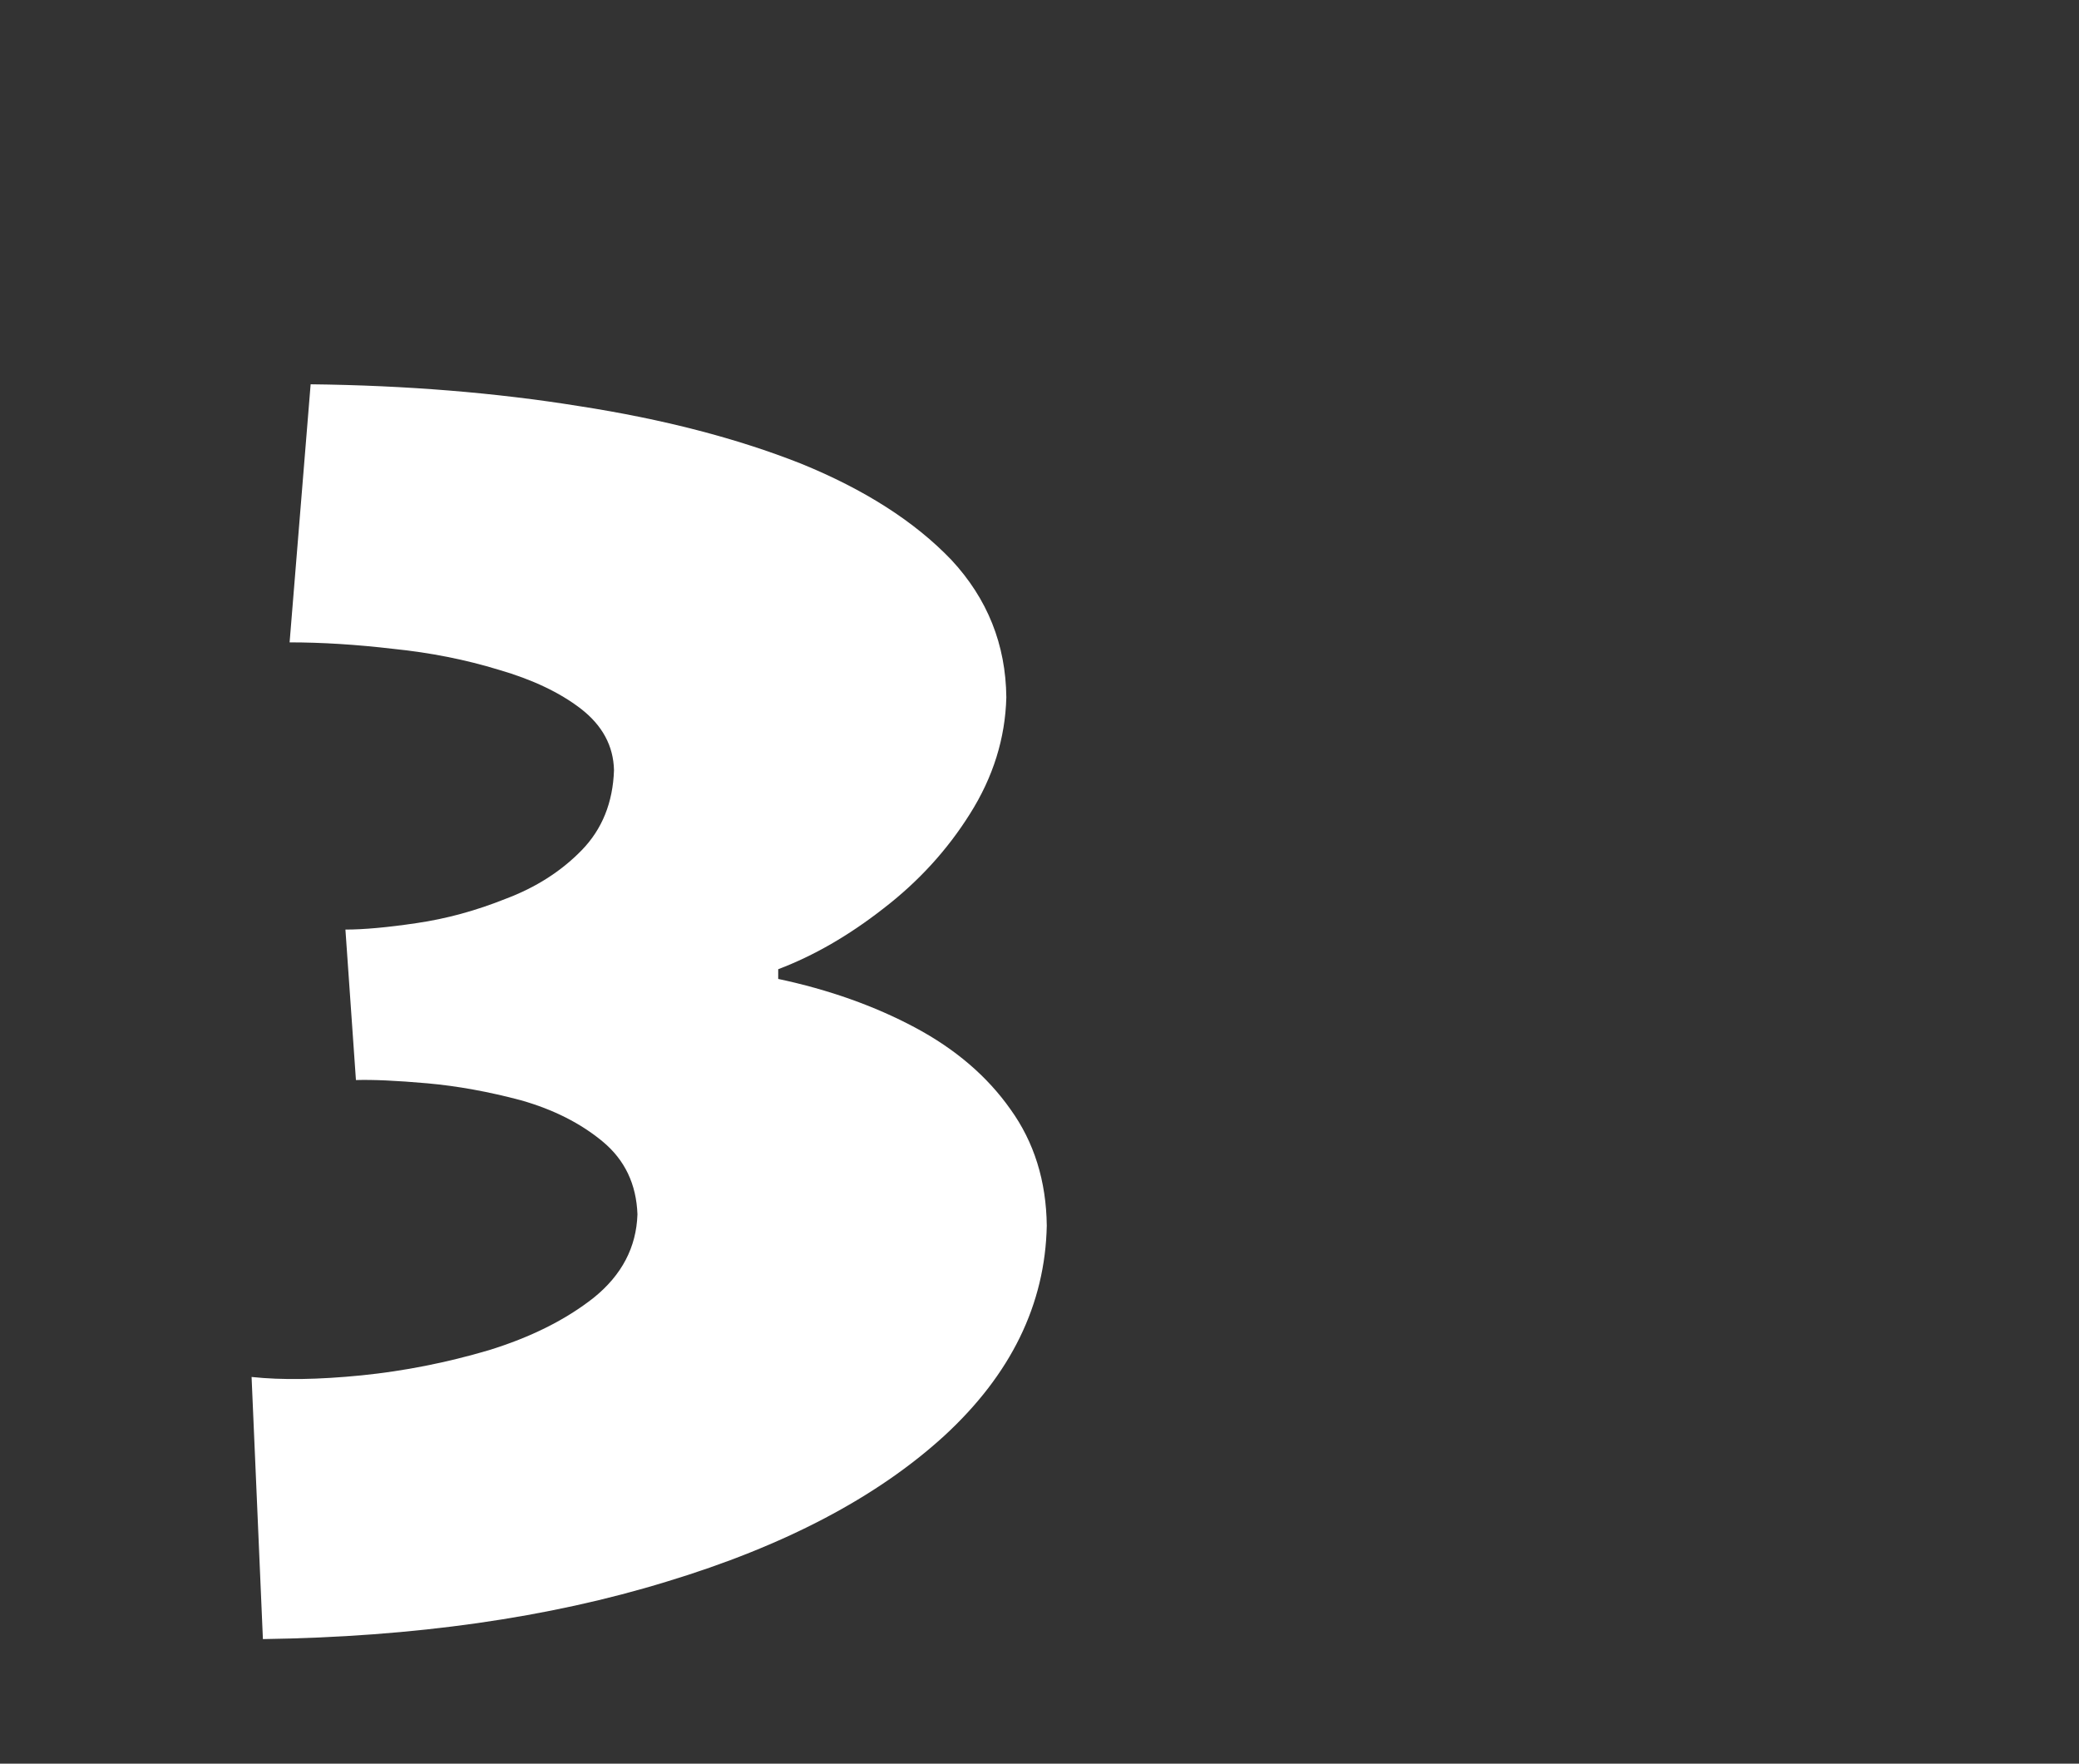 <?xml version="1.0" encoding="UTF-8" standalone="no"?>
<svg xmlns:ffdec="https://www.free-decompiler.com/flash" xmlns:xlink="http://www.w3.org/1999/xlink" ffdec:objectType="frame" height="10.9px" width="12.85px" xmlns="http://www.w3.org/2000/svg">
  <rect width="100%" height="100%" fill="#333333" stroke="none"/>
  <g transform="matrix(1.0, 0.0, 0.0, 1.0, -2.3, -2.15)">
    <use ffdec:characterId="628" height="10.55" transform="matrix(1.0, 0.0, 0.0, 1.0, 3.8, 2.35)" width="11.35" xlink:href="#text0"/>
  </g>
  <defs>
    <g id="text0" transform="matrix(1.0, 0.0, 0.0, 1.0, -1.8, -0.35)">
      <g transform="matrix(1.0, 0.0, 0.0, 1.0, 0.0, 0.0)">
        <use fill="#ffffff" height="10.55" transform="matrix(0.01, 0.0, 0.0, 0.01, 0.0, 10.0)" width="11.35" xlink:href="#font_Lithos_Pro_Regular_30"/>
      </g>
    </g>
    <g id="font_Lithos_Pro_Regular_30">
      <path d="M209.0 -588.0 L209.0 -588.0 222.0 -747.5 Q310.5 -746.5 388.0 -734.0 465.5 -722.0 525.0 -698.5 584.0 -674.5 618.0 -639.0 651.5 -603.0 652.0 -554.0 651.0 -516.0 629.5 -482.0 608.5 -448.5 576.0 -423.5 544.0 -398.5 511.0 -386.0 L511.0 -380.0 Q558.0 -370.0 595.5 -350.0 633.0 -330.0 654.5 -299.5 676.5 -269.0 677.0 -227.5 675.5 -154.5 613.5 -97.5 551.0 -40.5 442.0 -7.5 333.0 26.0 192.5 28.0 L185.5 -134.0 Q213.5 -131.0 253.5 -135.0 293.0 -139.0 332.0 -150.5 371.0 -162.5 397.0 -183.0 423.0 -204.0 424.0 -234.5 423.0 -262.5 402.5 -279.5 382.0 -296.5 352.0 -305.0 322.0 -313.0 294.0 -315.5 265.5 -318.0 250.0 -317.5 L243.5 -410.5 Q260.5 -410.5 287.5 -414.5 315.0 -418.5 342.5 -429.5 370.5 -440.0 389.5 -459.5 408.5 -479.0 409.5 -509.0 409.0 -531.5 389.0 -547.0 369.5 -562.0 338.5 -571.0 307.5 -580.5 273.0 -584.0 239.0 -588.0 209.0 -588.0" fill-rule="evenodd" stroke="none"/>
    </g>
  </defs>
</svg>
